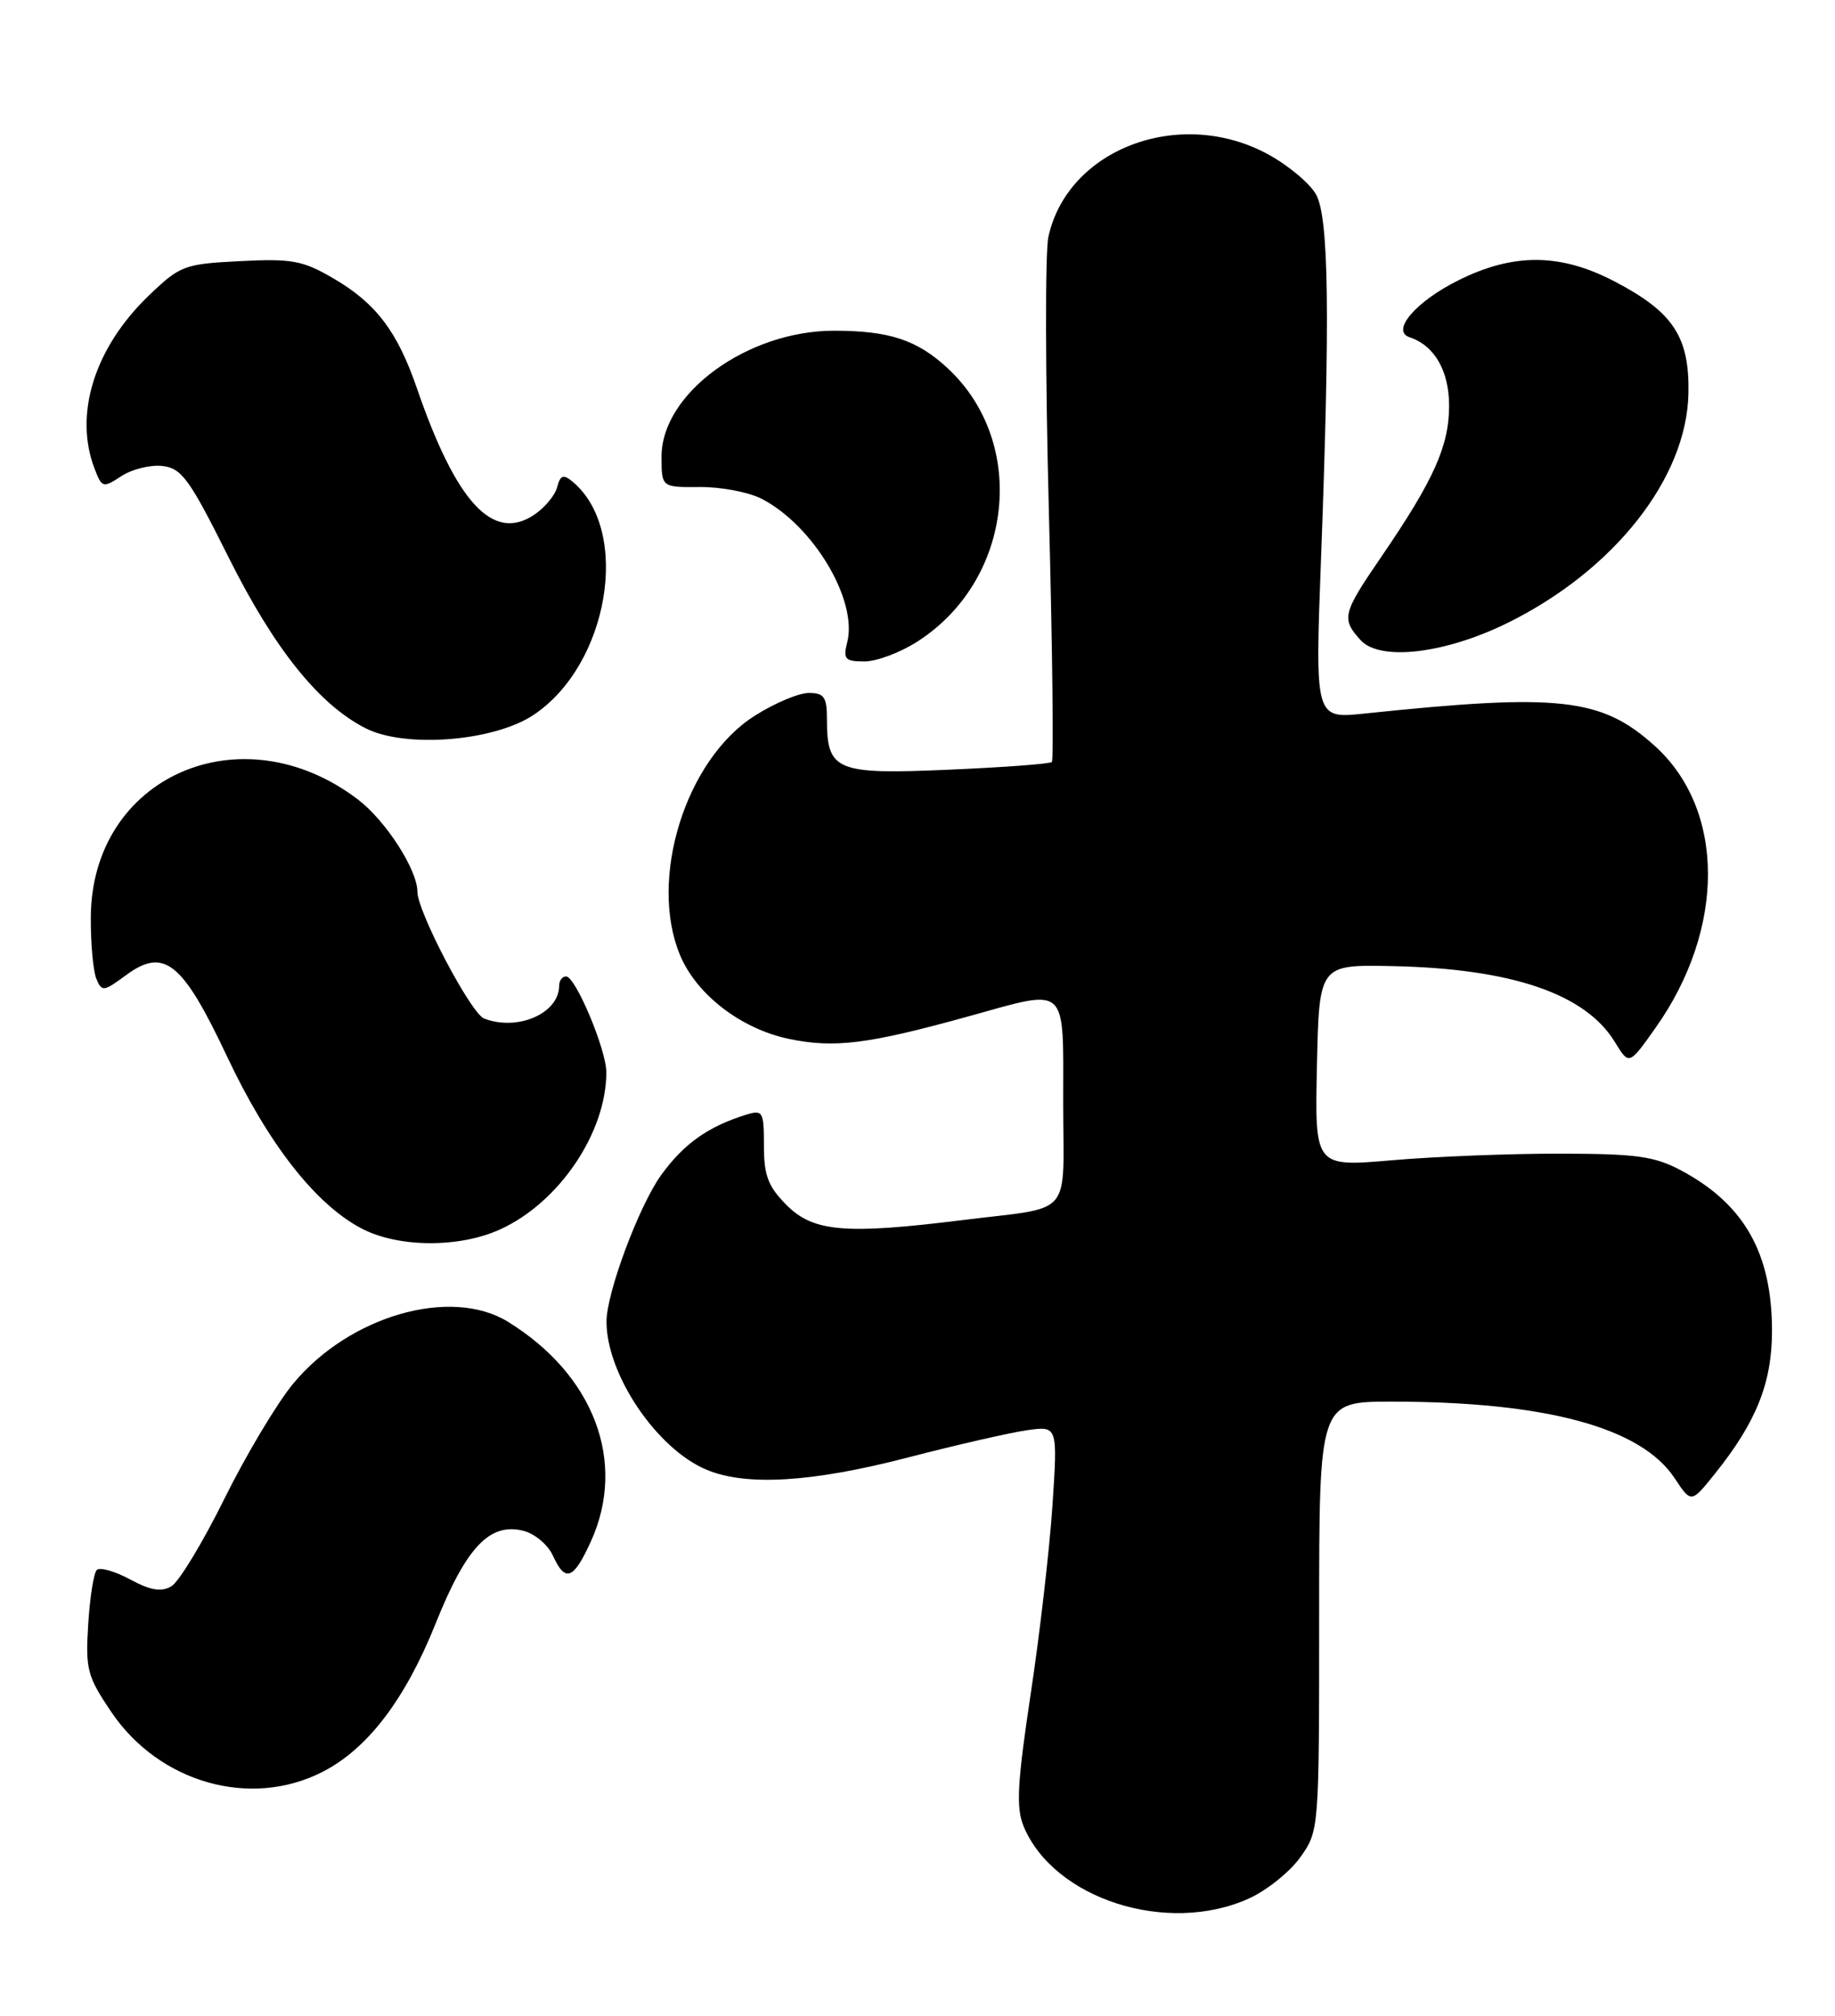 <?xml version="1.0" encoding="UTF-8" standalone="no"?>
<!DOCTYPE svg PUBLIC "-//W3C//DTD SVG 1.1//EN" "http://www.w3.org/Graphics/SVG/1.1/DTD/svg11.dtd" >
<svg xmlns="http://www.w3.org/2000/svg" xmlns:xlink="http://www.w3.org/1999/xlink" version="1.1" viewBox="0 0 233 256">
 <g >
 <path fill="currentColor"
d=" M 158.60 241.09 C 160.85 240.07 163.78 237.72 165.10 235.87 C 167.49 232.51 167.50 232.42 167.50 205.25 C 167.50 178.00 167.50 178.00 176.68 178.00 C 196.26 178.00 208.36 181.27 212.62 187.70 C 214.74 190.91 214.74 190.91 217.73 187.18 C 223.00 180.62 225.00 175.63 225.00 169.01 C 225.00 159.16 221.48 152.94 213.50 148.66 C 210.08 146.83 207.83 146.52 198.00 146.51 C 191.68 146.50 182.10 146.88 176.72 147.35 C 166.94 148.19 166.94 148.19 167.22 135.35 C 167.50 122.50 167.50 122.50 176.74 122.69 C 191.94 123.00 201.33 126.20 205.06 132.35 C 206.85 135.28 206.85 135.28 210.17 130.59 C 219.12 117.99 219.10 102.84 210.12 94.73 C 203.35 88.61 198.02 88.02 173.24 90.62 C 166.97 91.28 166.97 91.28 167.74 70.89 C 168.89 40.13 168.73 27.72 167.13 24.74 C 166.38 23.34 163.62 21.02 161.00 19.59 C 149.83 13.52 135.57 18.88 133.12 30.08 C 132.70 31.96 132.73 47.64 133.18 64.92 C 133.63 82.19 133.80 96.53 133.56 96.77 C 133.32 97.01 127.41 97.45 120.41 97.75 C 106.13 98.37 105.00 97.90 105.00 91.31 C 105.00 88.52 104.64 88.00 102.70 88.00 C 101.43 88.00 98.34 89.30 95.83 90.90 C 87.05 96.46 82.32 111.64 86.35 121.30 C 88.45 126.33 94.11 130.67 100.20 131.94 C 105.98 133.14 110.24 132.60 122.98 129.07 C 135.75 125.53 135.00 124.85 135.00 139.98 C 135.00 154.92 136.51 153.16 122.09 154.96 C 107.36 156.79 103.29 156.44 99.92 153.08 C 97.53 150.69 97.00 149.31 97.00 145.51 C 97.00 141.15 96.86 140.91 94.75 141.56 C 89.93 143.05 86.84 145.24 83.97 149.20 C 81.15 153.09 76.99 164.23 77.01 167.86 C 77.03 174.58 83.40 184.01 89.72 186.65 C 94.76 188.76 103.13 188.25 115.30 185.09 C 121.46 183.49 128.25 181.94 130.40 181.63 C 134.30 181.08 134.30 181.08 133.64 191.15 C 133.27 196.69 132.03 207.49 130.87 215.14 C 129.17 226.43 129.00 229.58 129.97 231.92 C 133.80 241.17 148.25 245.80 158.60 241.09 Z  M 40.93 225.03 C 46.67 222.11 51.46 215.82 55.33 206.14 C 59.20 196.48 62.18 193.33 66.45 194.40 C 67.89 194.76 69.57 196.17 70.19 197.53 C 71.78 201.01 72.81 200.63 75.03 195.75 C 79.61 185.66 75.43 174.60 64.50 167.86 C 57.25 163.39 44.38 167.09 37.24 175.70 C 35.18 178.18 31.25 184.76 28.50 190.32 C 25.75 195.88 22.72 200.89 21.76 201.45 C 20.48 202.20 19.11 201.98 16.51 200.57 C 14.57 199.53 12.67 198.99 12.29 199.38 C 11.90 199.76 11.41 202.87 11.20 206.29 C 10.84 212.00 11.08 212.90 14.15 217.44 C 20.23 226.41 31.80 229.69 40.93 225.03 Z  M 63.50 156.13 C 70.98 152.73 76.98 143.86 76.99 136.19 C 77.00 133.33 73.08 124.00 71.88 124.00 C 71.39 124.00 71.00 124.53 71.00 125.17 C 71.00 128.69 65.75 130.99 61.47 129.35 C 59.80 128.71 53.00 115.78 53.00 113.24 C 53.00 110.46 48.98 104.22 45.46 101.54 C 30.65 90.24 11.61 98.63 11.53 116.50 C 11.51 119.80 11.83 123.31 12.23 124.29 C 12.92 125.97 13.16 125.94 15.96 123.87 C 20.84 120.26 23.15 122.11 28.86 134.23 C 34.07 145.27 40.04 152.91 45.87 155.99 C 50.52 158.45 58.28 158.51 63.50 156.13 Z  M 67.72 90.81 C 77.31 84.46 80.18 67.37 72.69 61.16 C 71.52 60.19 71.15 60.33 70.74 61.88 C 70.47 62.93 69.12 64.53 67.76 65.42 C 62.55 68.84 57.91 63.78 52.91 49.23 C 50.45 42.10 47.74 38.52 42.41 35.40 C 38.46 33.08 37.11 32.83 30.51 33.16 C 23.40 33.52 22.87 33.72 18.91 37.52 C 12.02 44.13 9.36 52.56 11.99 59.47 C 12.94 61.96 13.07 62.00 15.42 60.46 C 16.77 59.58 19.11 59.00 20.64 59.18 C 23.07 59.46 24.08 60.86 29.03 70.79 C 34.81 82.37 40.48 89.46 46.41 92.48 C 51.42 95.04 62.66 94.16 67.72 90.81 Z  M 116.59 81.41 C 128.64 73.60 130.53 56.30 120.38 46.81 C 116.47 43.17 112.96 42.00 105.90 42.00 C 94.90 42.00 84.00 49.95 84.00 57.98 C 84.00 61.89 84.00 61.89 88.87 61.85 C 91.54 61.83 95.08 62.50 96.72 63.35 C 103.27 66.74 108.92 76.21 107.58 81.55 C 107.03 83.72 107.29 84.00 109.78 84.00 C 111.33 84.00 114.40 82.84 116.59 81.41 Z  M 191.42 79.11 C 204.96 72.43 214.20 60.70 214.39 49.93 C 214.53 42.77 212.45 39.63 205.03 35.75 C 198.14 32.15 192.19 32.10 185.18 35.60 C 179.77 38.29 176.57 42.02 178.98 42.83 C 182.15 43.88 184.00 47.09 184.00 51.54 C 184.00 56.63 182.04 60.99 175.44 70.64 C 170.45 77.93 170.29 78.56 172.75 81.28 C 175.20 84.00 183.45 83.04 191.42 79.11 Z "/>
</g>
</svg>